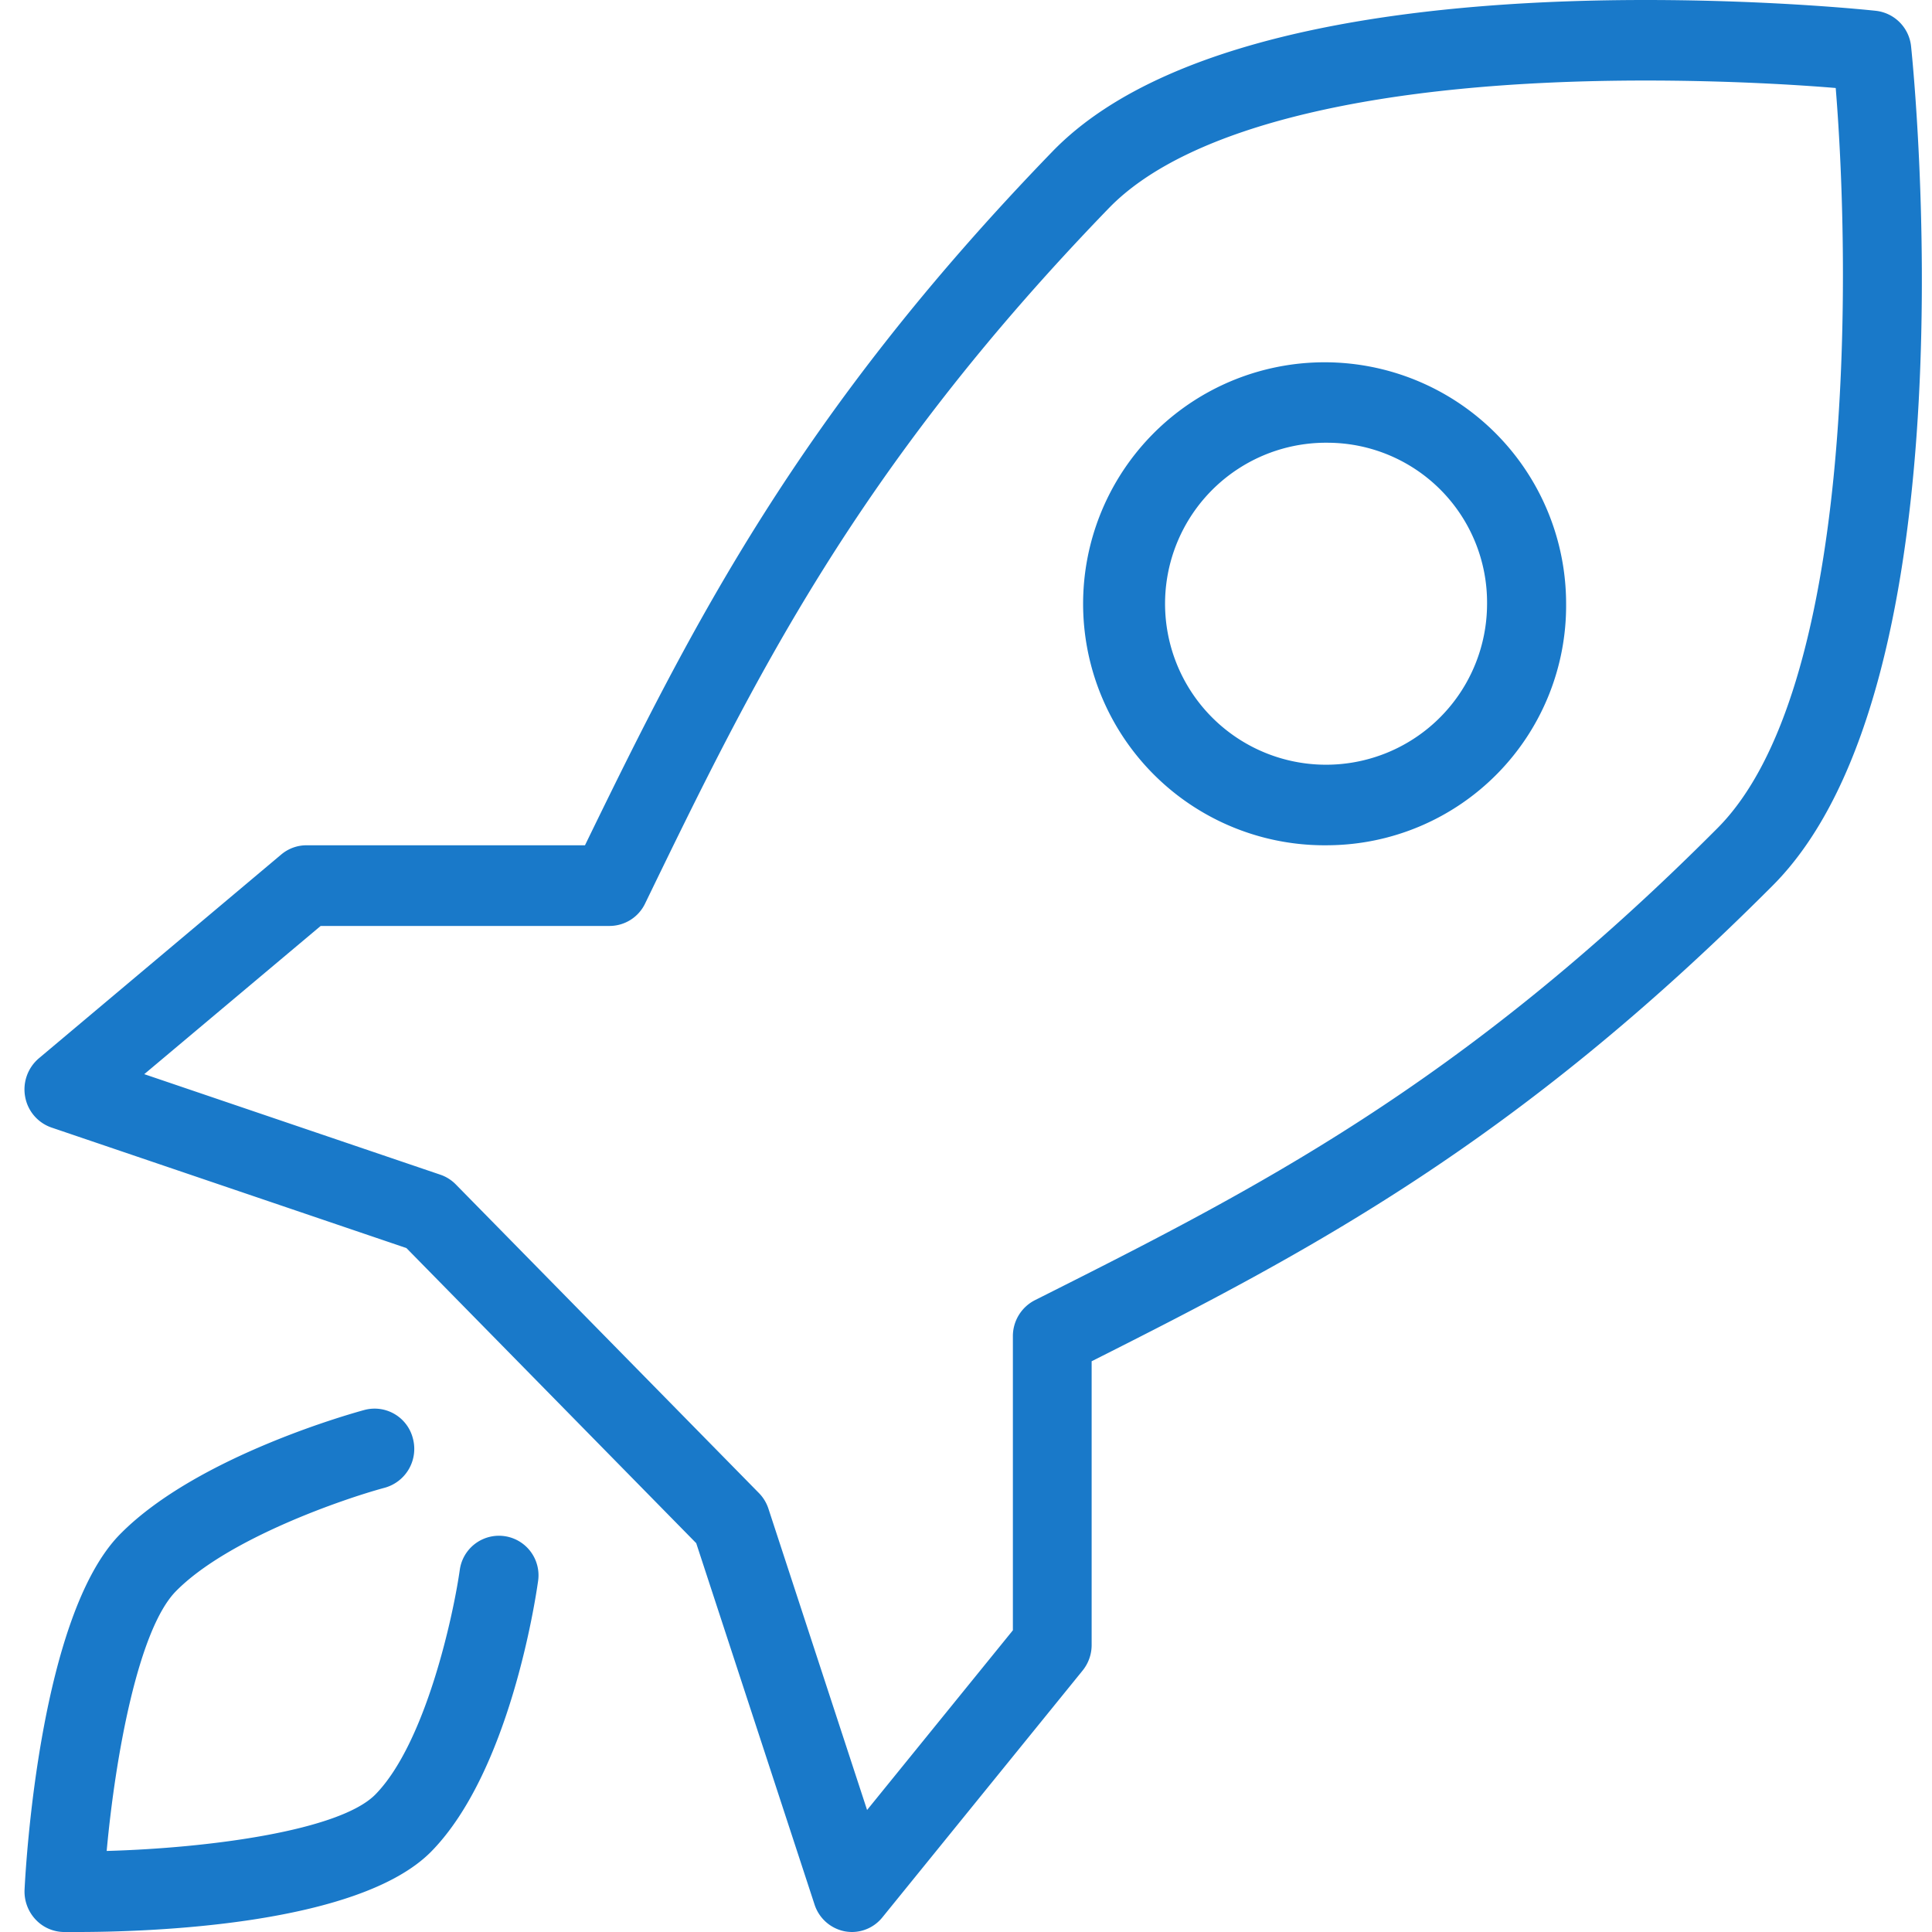<svg xmlns="http://www.w3.org/2000/svg" width="60" height="60" viewBox="0 0 60 60">
  <defs>
    <style>
      .cls-1 {
        fill: #1979c9;
      }
    </style>
  </defs>
  <path id="rocket" class="cls-1" d="M26.46,60a1.291,1.291,0,0,1-.225-0.021,1.234,1.234,0,0,1-.939-0.834l-3.674-11.22-9-9.165L1.6,35.017a1.243,1.243,0,0,1-.819-0.956,1.266,1.266,0,0,1,.426-1.194l7.529-6.331a1.217,1.217,0,0,1,.782-0.285h8.649C21.5,19.4,24.8,12.849,32.682,4.708,36.447,0.816,44.778,0,51.1,0c4.021,0,7.034.322,7.16,0.336a1.238,1.238,0,0,1,1.091,1.111c0.084,0.8,1.984,19.75-4.294,26.05-8,8.023-14.426,11.389-21.155,14.778v8.807a1.26,1.26,0,0,1-.282.8l-6.219,7.666A1.216,1.216,0,0,1,26.46,60ZM4.48,33.359l9.192,3.121a1.22,1.22,0,0,1,.48.3l9.411,9.582a1.247,1.247,0,0,1,.3.488l3.065,9.361,4.528-5.581V41.5a1.252,1.252,0,0,1,.683-1.121c6.8-3.419,13.217-6.65,21.2-14.661,4.247-4.261,4.144-17.18,3.671-22.985-1.194-.1-3.356-0.232-5.9-0.232-8.28,0-14.2,1.408-16.674,3.964-7.868,8.131-11.041,14.669-14.4,21.591a1.226,1.226,0,0,1-1.1.7H9.959ZM2.406,60c-0.175,0-.321,0-0.433,0A1.222,1.222,0,0,1,1.094,59.6a1.268,1.268,0,0,1-.331-0.919c0.043-.863.49-8.513,2.961-11.03,2.417-2.46,7.389-3.808,7.6-3.865a1.226,1.226,0,0,1,1.5.891,1.252,1.252,0,0,1-.875,1.526c-1.256.338-4.873,1.573-6.487,3.215-1.172,1.195-1.882,5.144-2.149,8.065,3.172-.088,7.237-0.627,8.346-1.755,1.568-1.6,2.424-5.582,2.621-6.982a1.228,1.228,0,1,1,2.431.353c-0.084.6-.888,5.924-3.316,8.4C11.126,59.806,4.554,60,2.406,60ZM41.272,26.25a7.5,7.5,0,1,1,7.365-7.5A7.442,7.442,0,0,1,41.272,26.25Zm0-12.5a5,5,0,1,0,4.91,5A4.961,4.961,0,0,0,41.272,13.75Z"/>
</svg>
